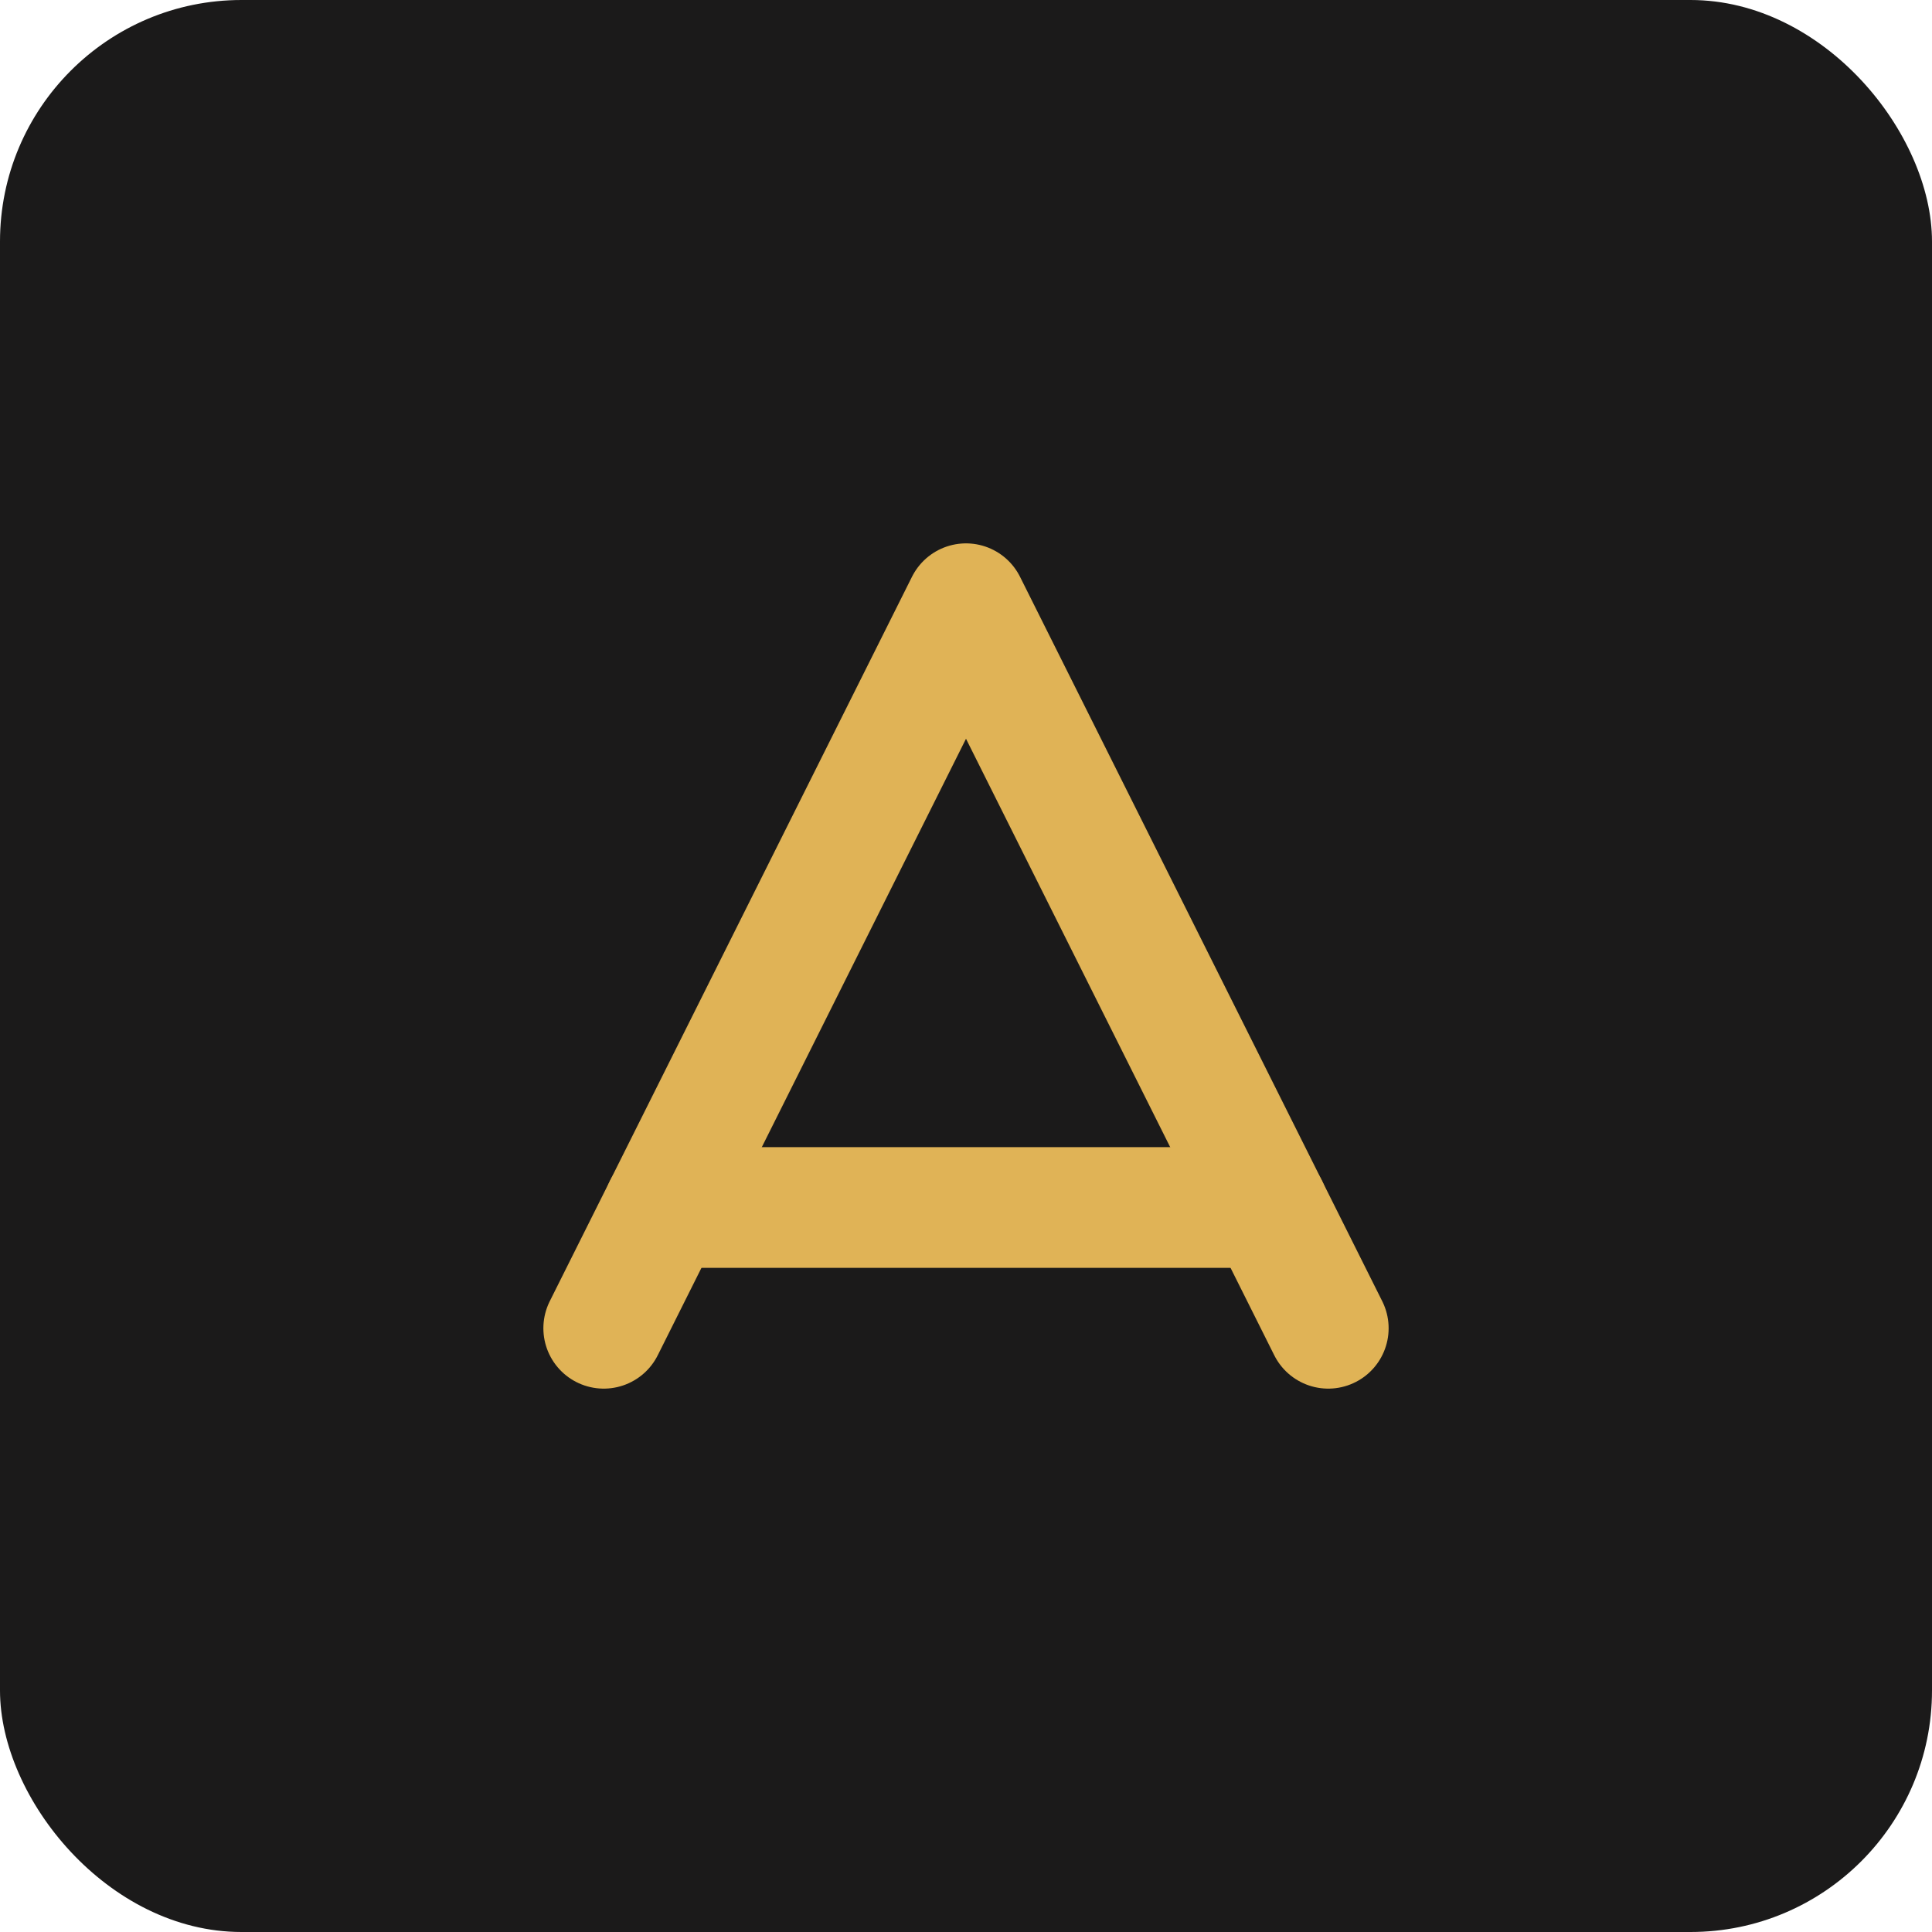 <svg xmlns="http://www.w3.org/2000/svg" viewBox="0 0 64 64">
  <rect width="64" height="64" rx="8" fill="#1b1a1a"/>
  <path d="M20 44l12-24 12 24" stroke="#e0b356" stroke-width="4" stroke-linecap="round" stroke-linejoin="round" fill="none"/>
  <path d="M22 40h20" stroke="#e0b356" stroke-width="4" stroke-linecap="round"/>
</svg>
